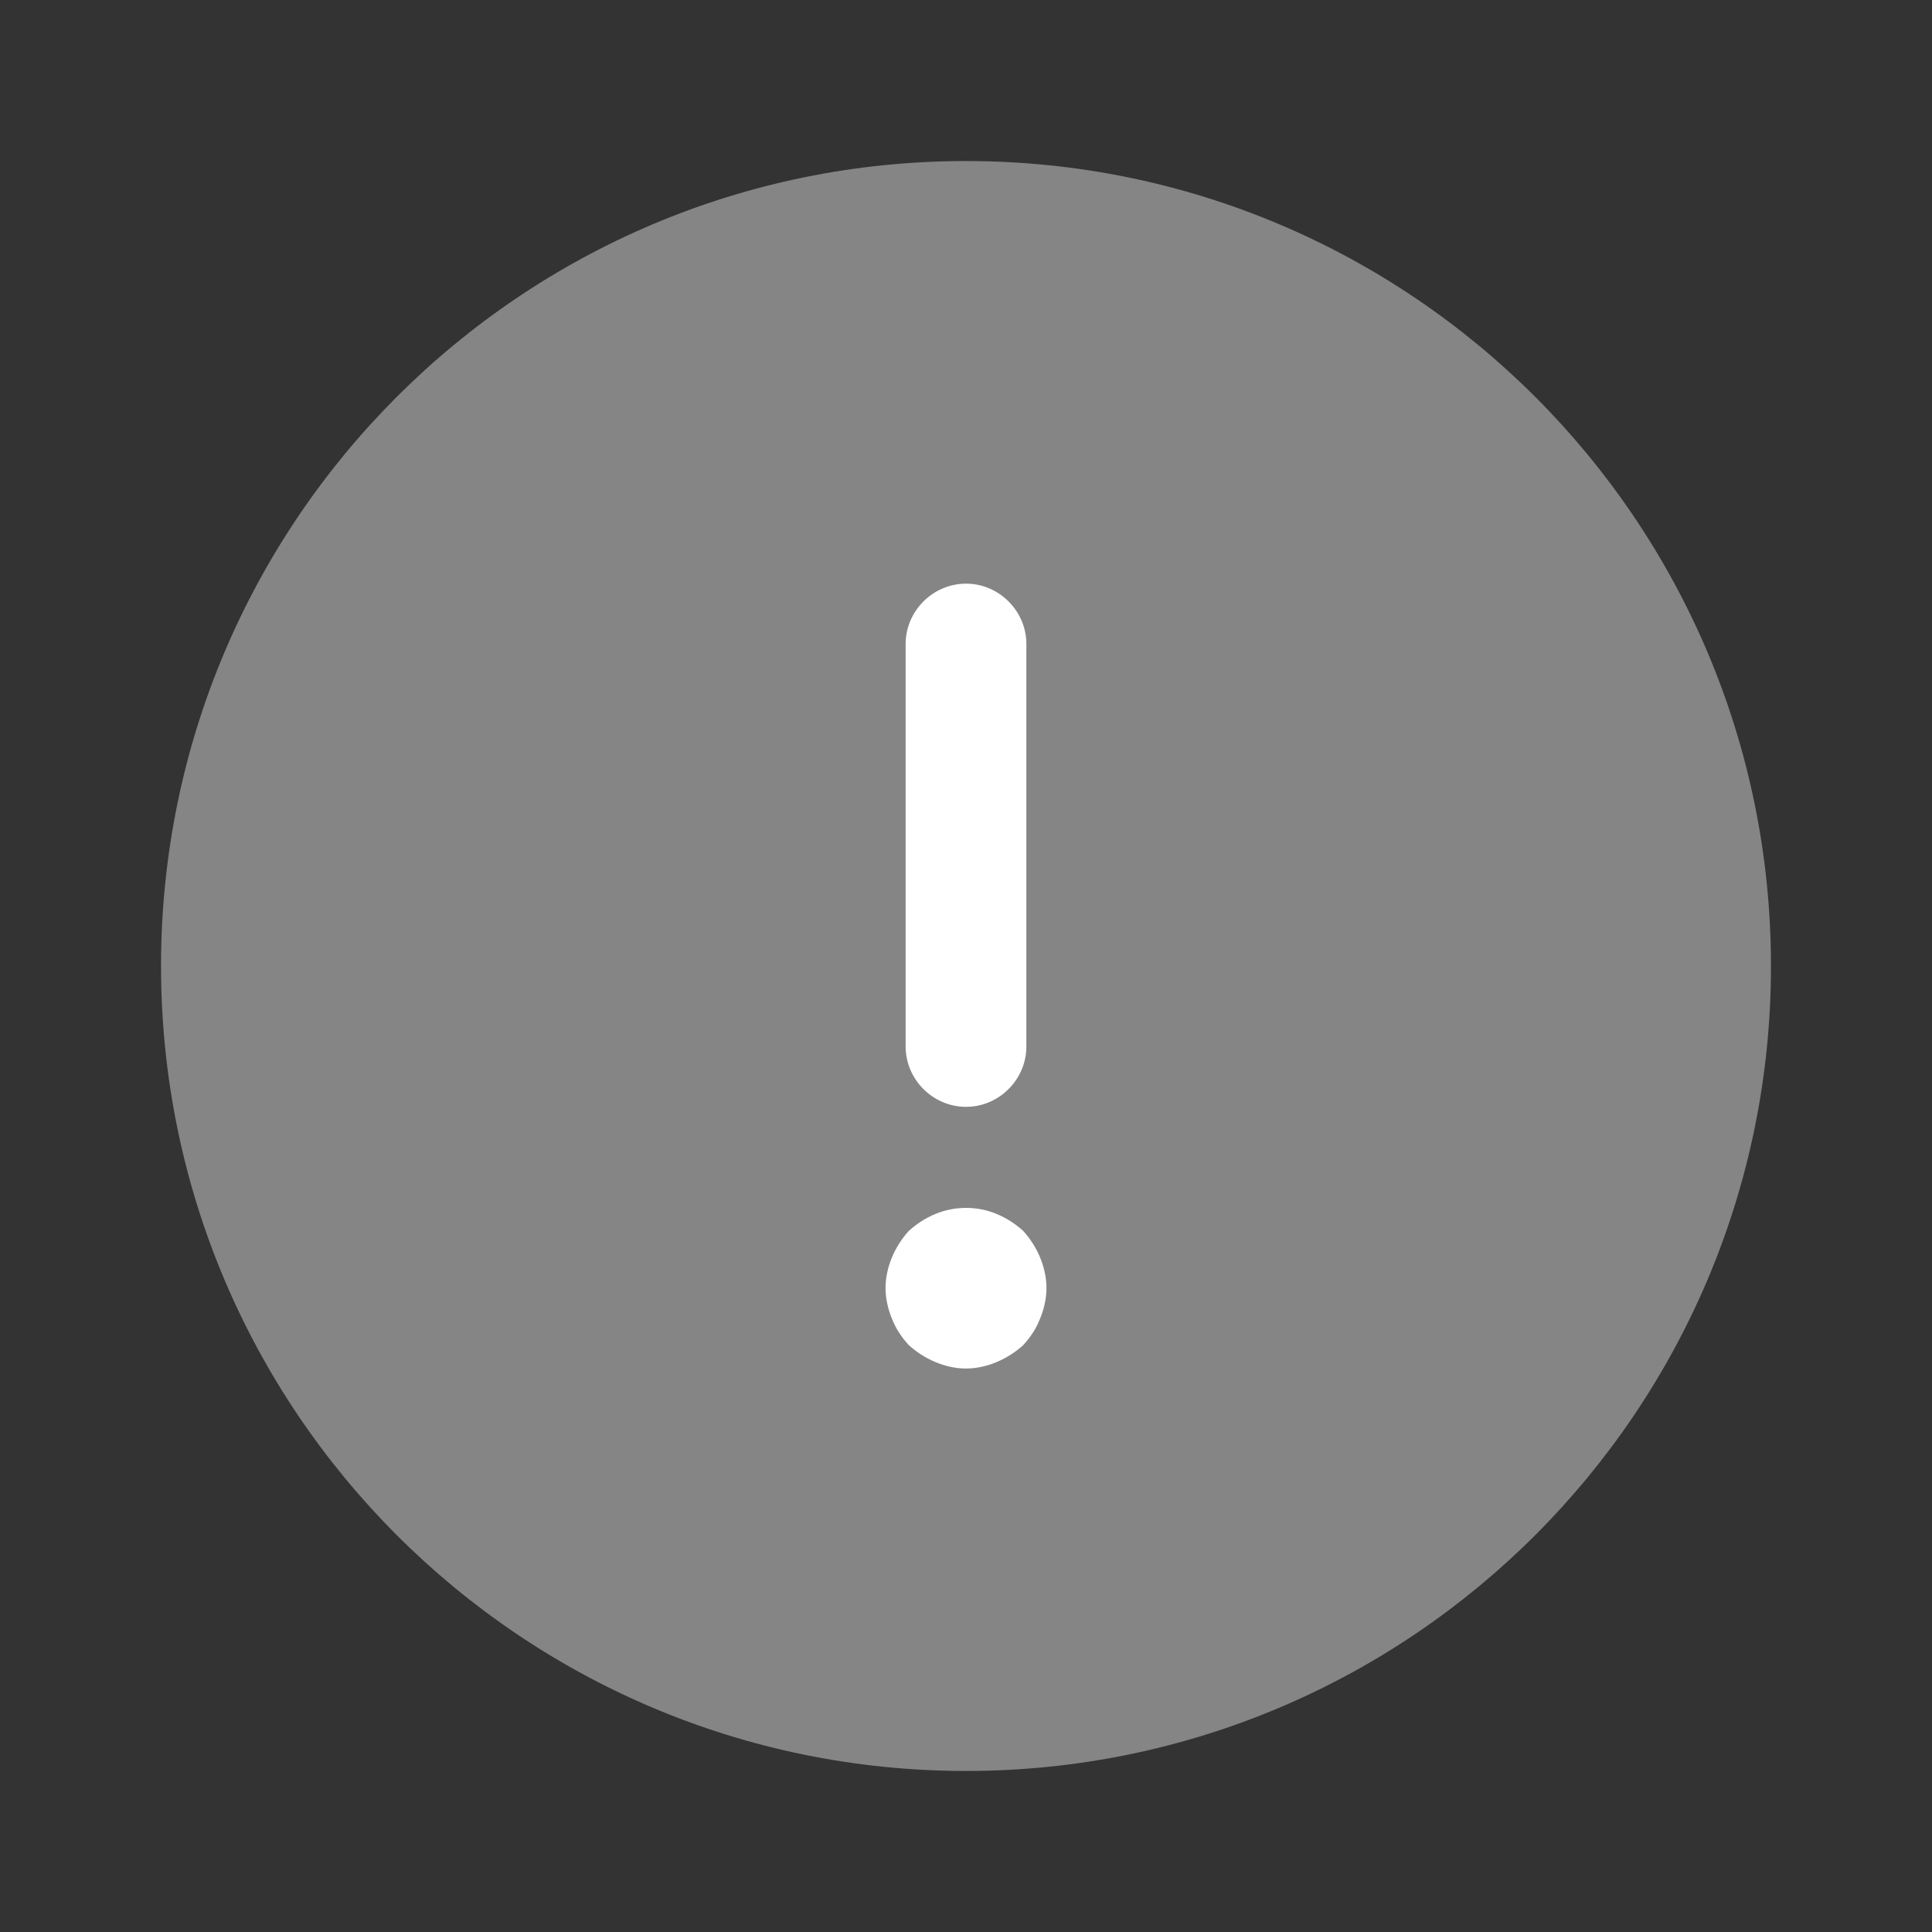 <svg width="20" height="20" viewBox="0 0 20 20" fill="none" xmlns="http://www.w3.org/2000/svg">
<rect x="0" y="0" width="20" height="20" fill="#333333" stroke="none"/>
<path opacity="0.4" d="M10 18.333C14.602 18.333 18.333 14.602 18.333 10C18.333 5.398 14.602 1.667 10 1.667C5.398 1.667 1.667 5.398 1.667 10C1.667 14.602 5.398 18.333 10 18.333Z" fill="white"/>
<path d="M10 11.458C10.342 11.458 10.625 11.175 10.625 10.833V6.667C10.625 6.325 10.342 6.042 10 6.042C9.658 6.042 9.375 6.325 9.375 6.667V10.833C9.375 11.175 9.658 11.458 10 11.458Z" fill="white"/>
<path d="M10.767 13.017C10.725 12.917 10.667 12.825 10.592 12.742C10.508 12.667 10.417 12.608 10.317 12.567C10.117 12.483 9.883 12.483 9.683 12.567C9.583 12.608 9.492 12.667 9.408 12.742C9.333 12.825 9.275 12.917 9.233 13.017C9.192 13.117 9.167 13.225 9.167 13.333C9.167 13.442 9.192 13.55 9.233 13.65C9.275 13.758 9.333 13.842 9.408 13.925C9.492 14 9.583 14.058 9.683 14.1C9.783 14.142 9.892 14.167 10 14.167C10.108 14.167 10.217 14.142 10.317 14.1C10.417 14.058 10.508 14 10.592 13.925C10.667 13.842 10.725 13.758 10.767 13.65C10.808 13.55 10.833 13.442 10.833 13.333C10.833 13.225 10.808 13.117 10.767 13.017Z" fill="white"/>
</svg>
